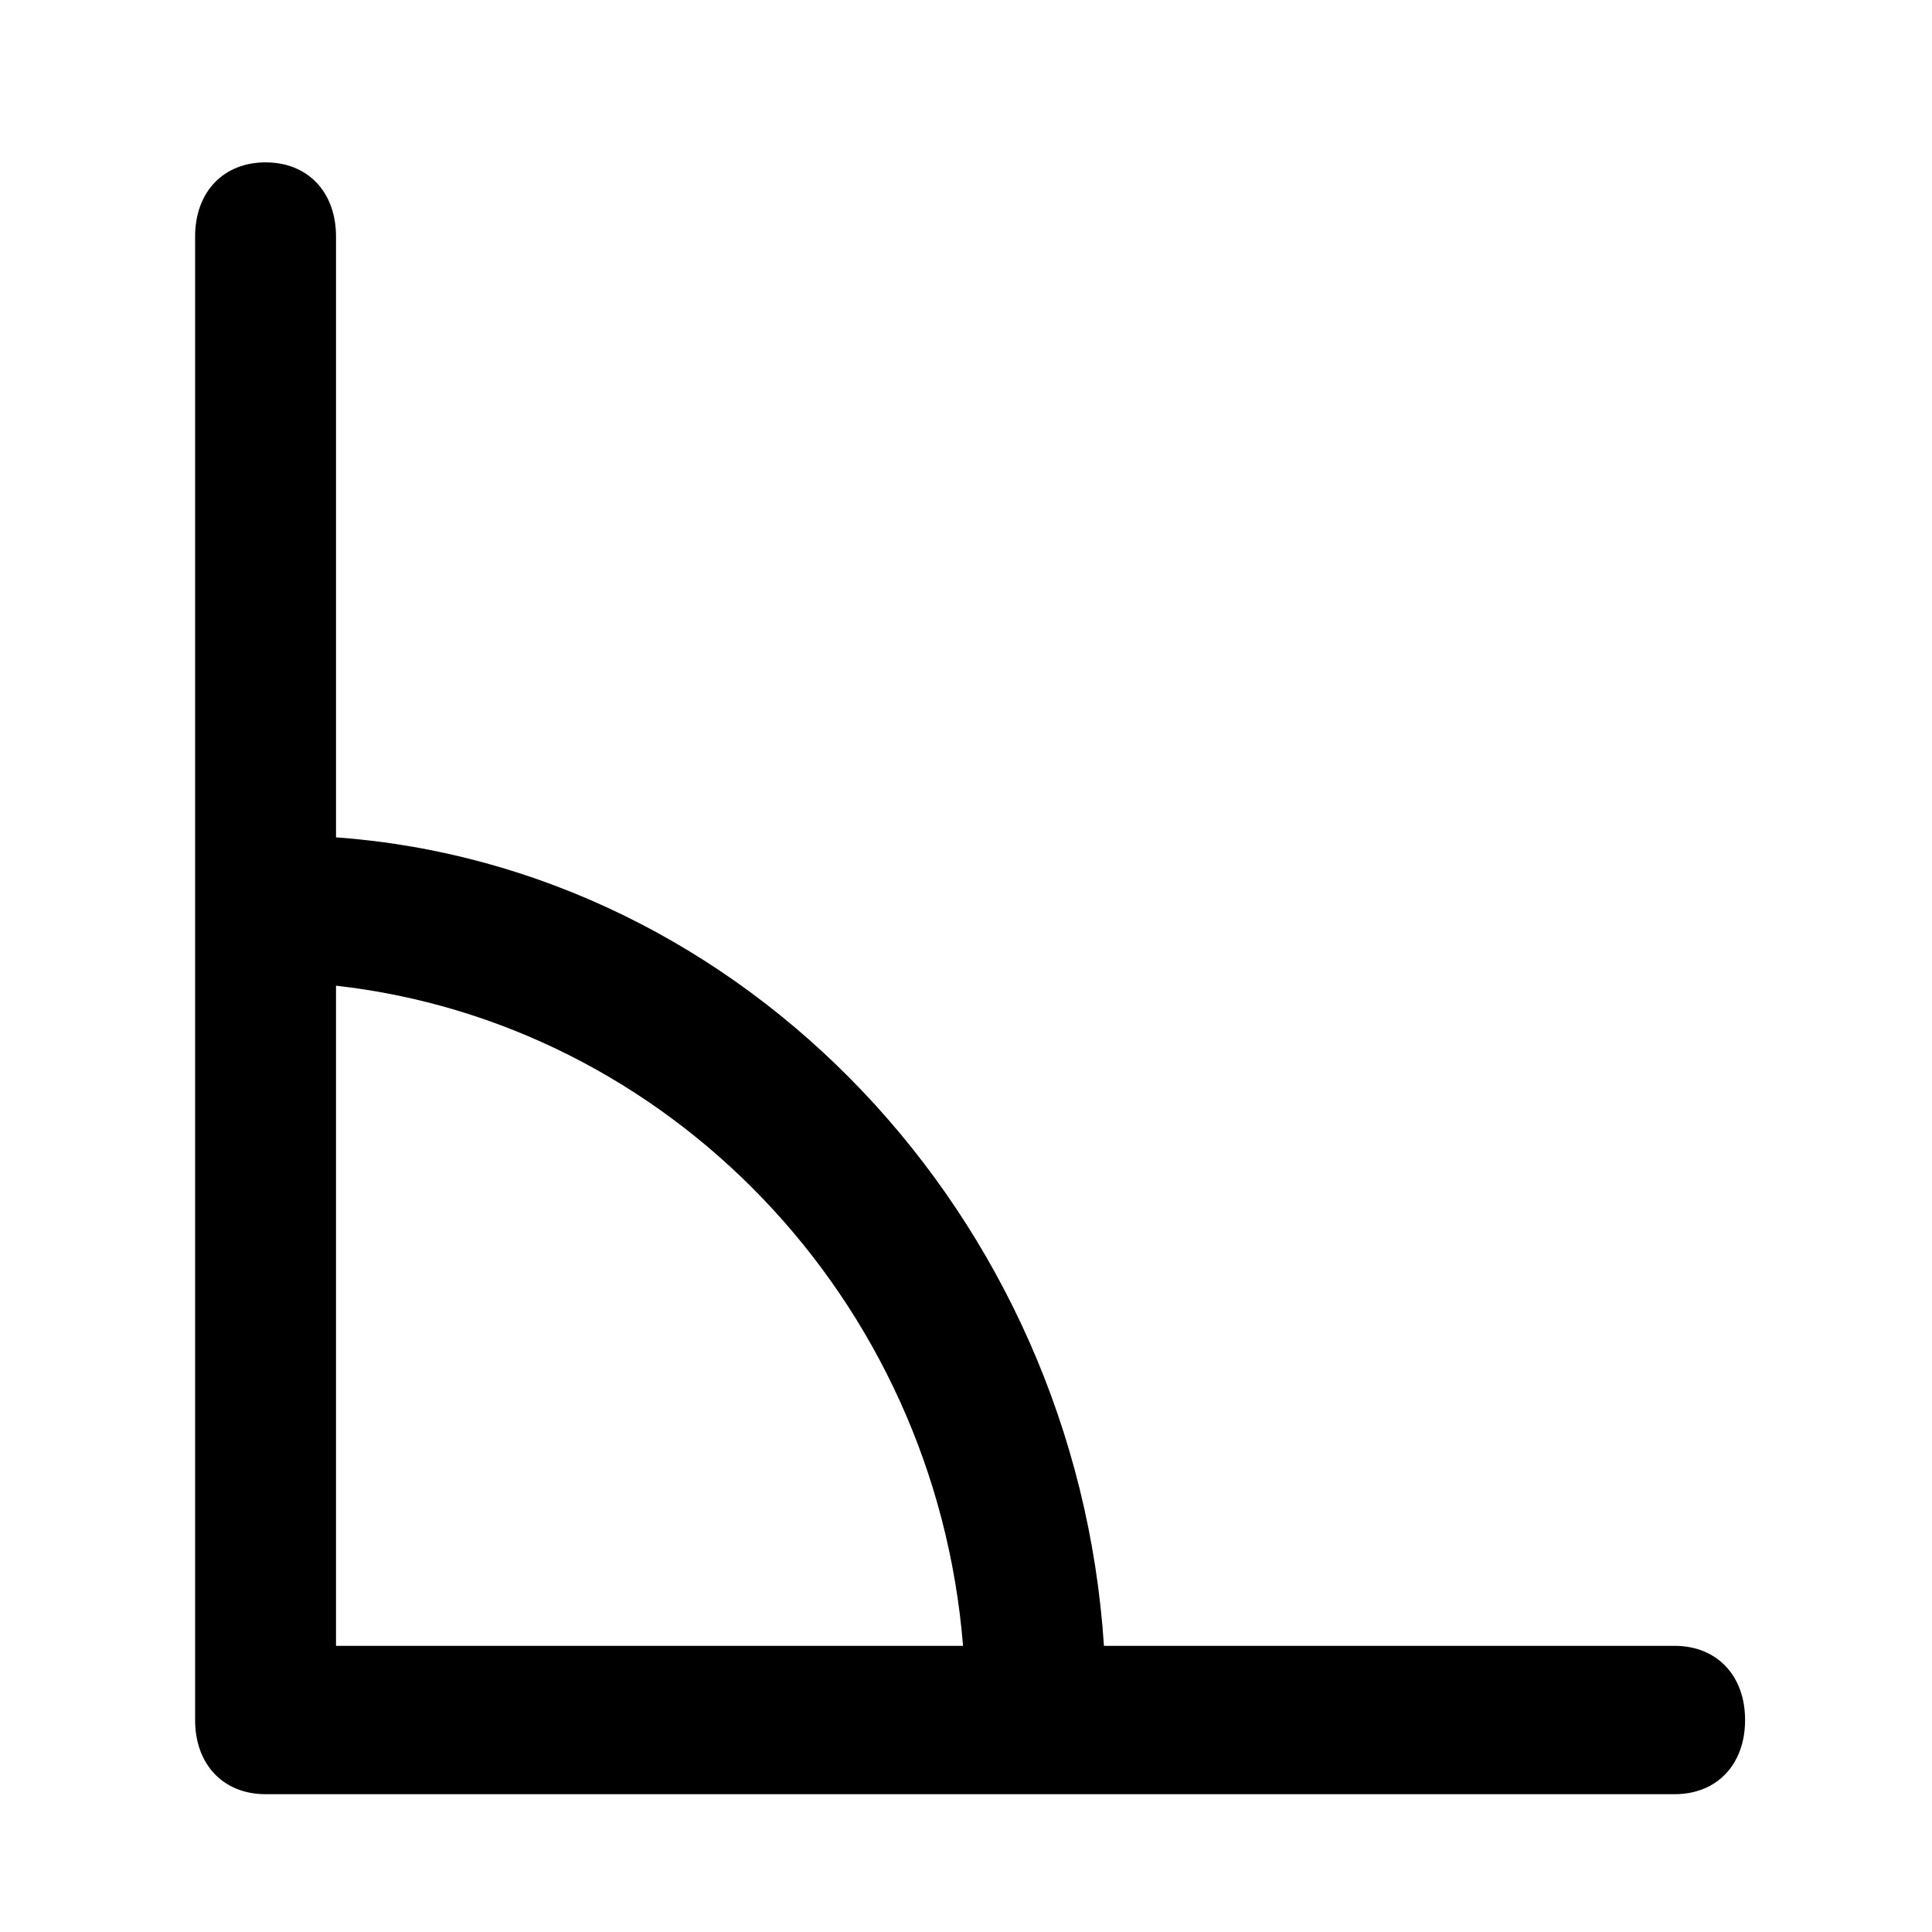 <svg xmlns="http://www.w3.org/2000/svg" width="200" height="200" class="icon" viewBox="0 0 1024 1024"><path d="M887.585 872.333H585.12c-14.937-228.02-190.442-412.795-407.023-428.521V125.37c0-23.588-14.937-39.313-37.342-39.313s-37.341 15.725-37.341 39.313v786.277c0 23.588 14.936 39.313 37.34 39.313h746.832c22.405 0 37.341-15.725 37.341-39.313s-14.936-39.314-37.34-39.314M178.095 522.44C353.6 542.097 495.499 687.558 510.435 872.333h-332.34Z" style="stroke-width:.898"/></svg>
